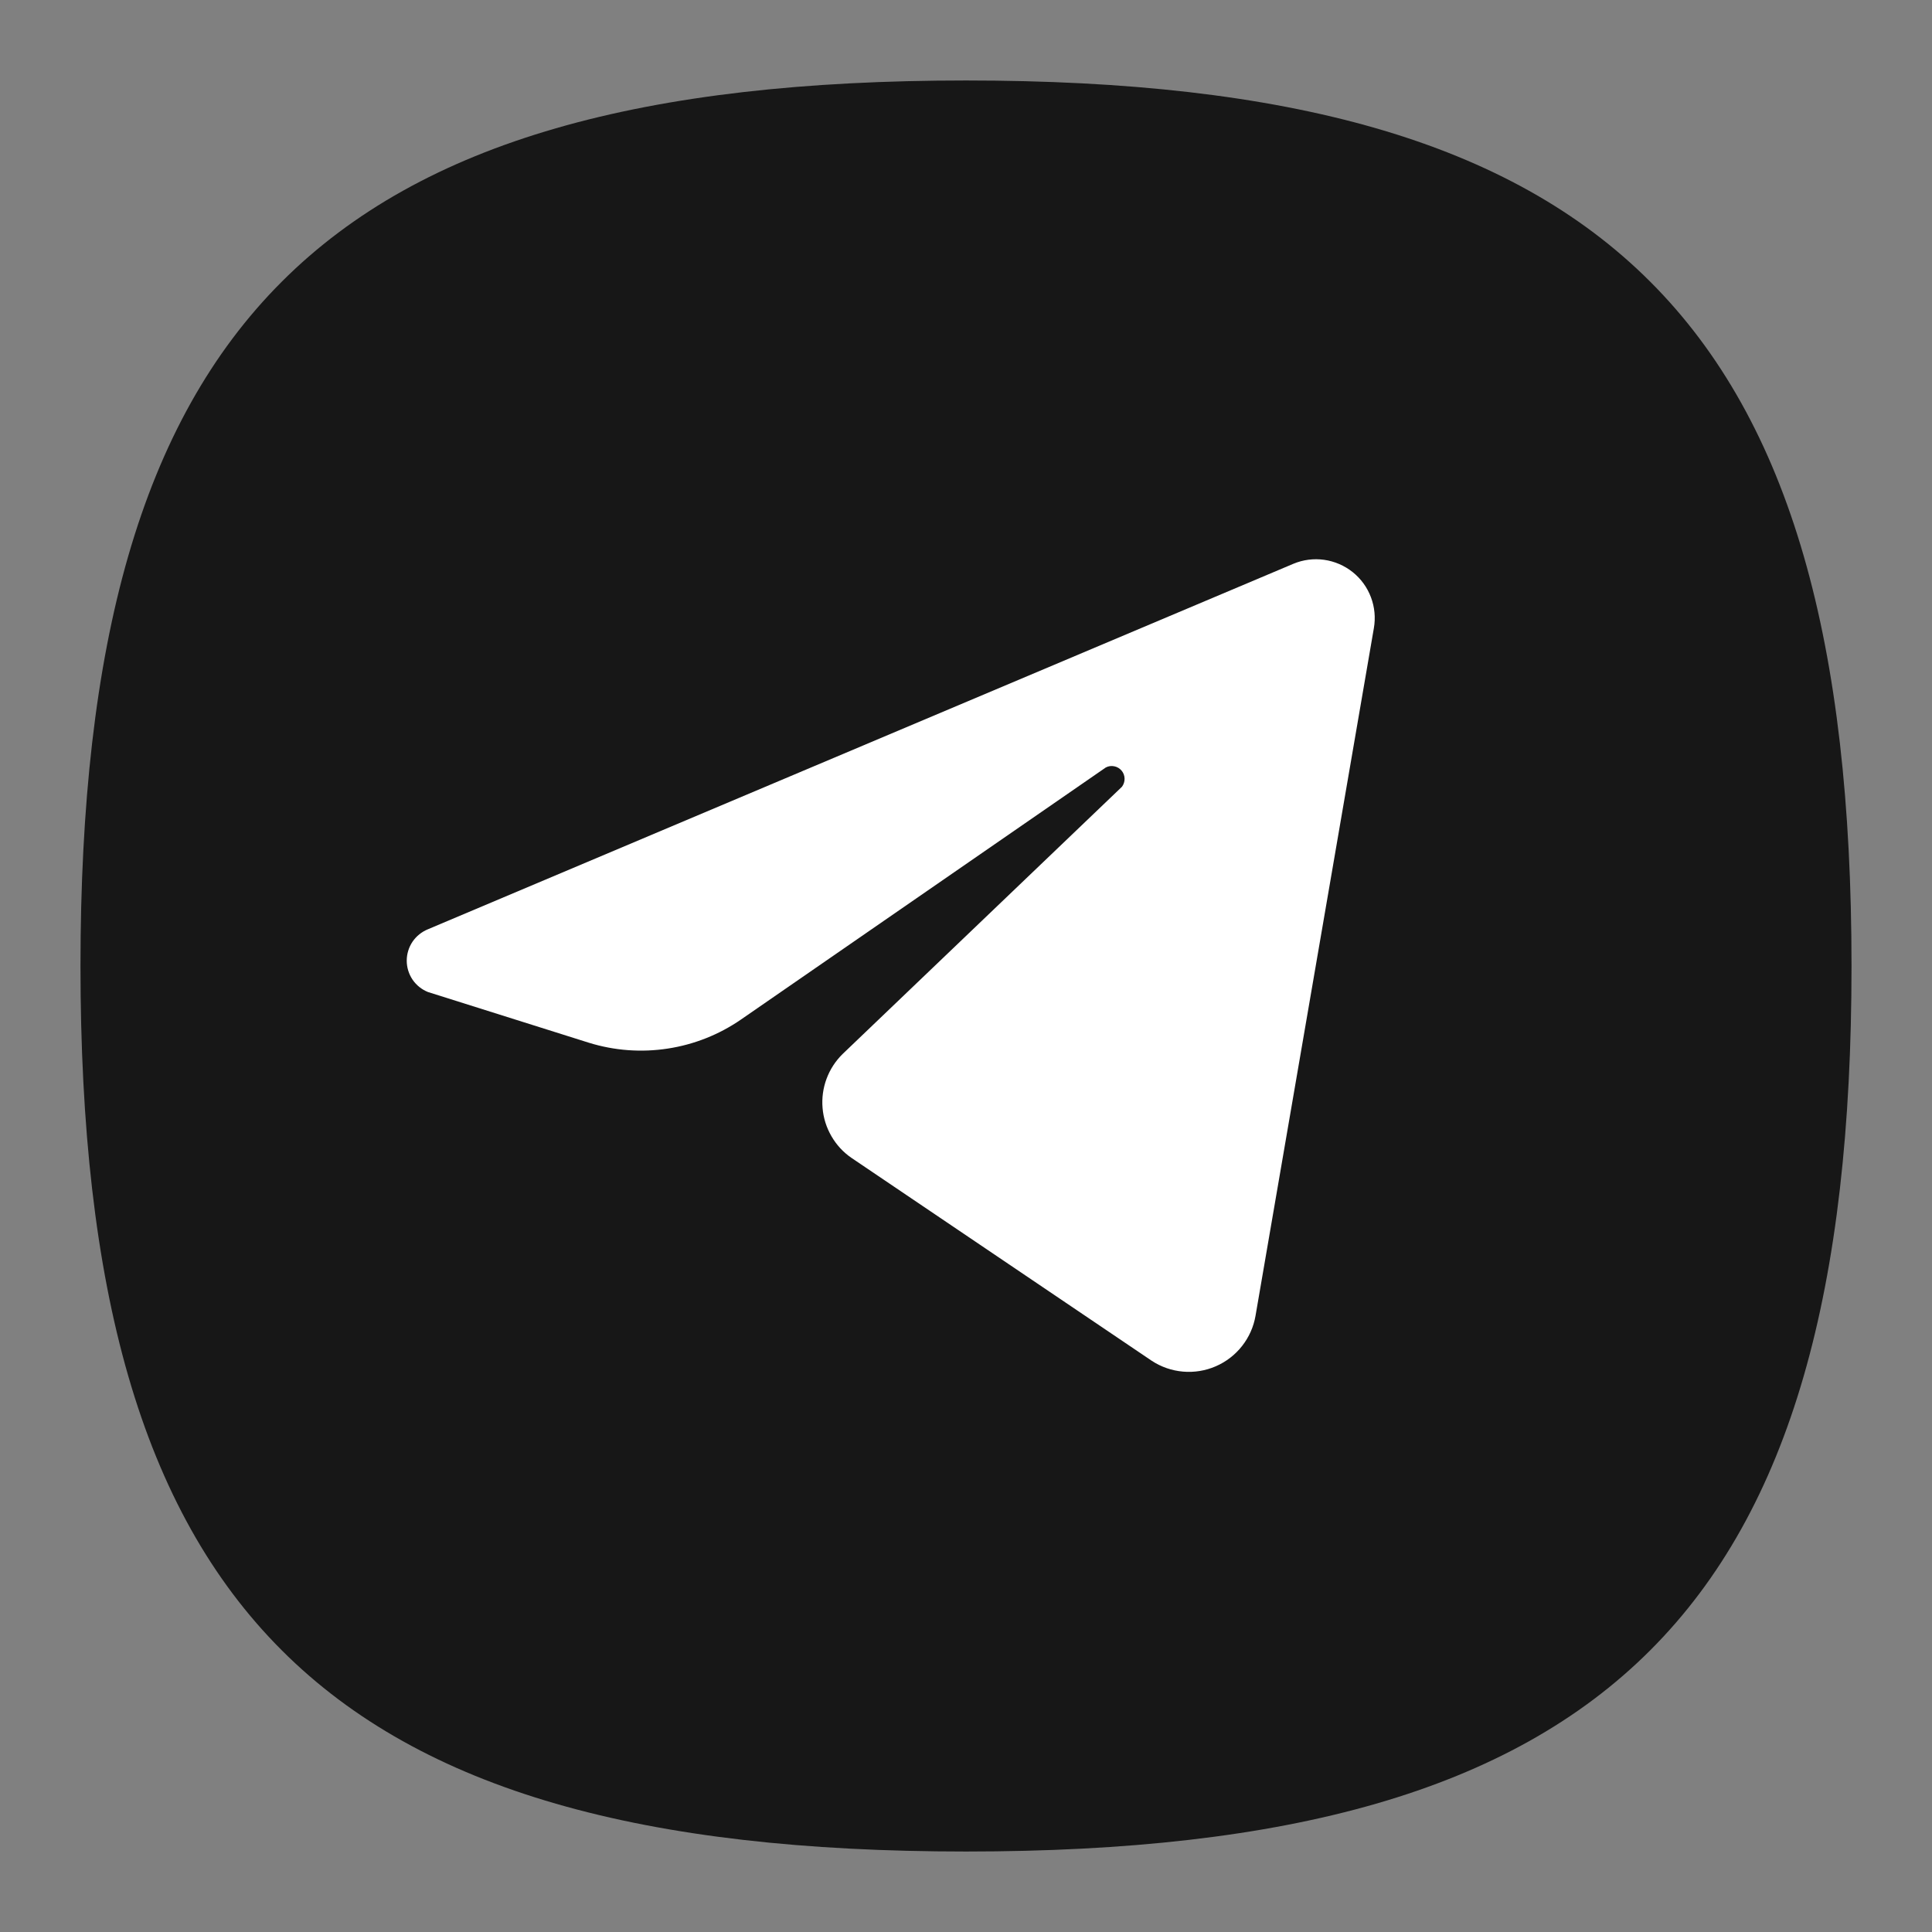 <svg width="38" height="38" viewBox="0 0 38 38" fill="none" xmlns="http://www.w3.org/2000/svg">
<rect x="0" y="0" width="38" height="38" fill="#808080" stroke="none"/>
<g clip-path="url(#clip0_1_28)">
<path d="M1.583 19C1.583 6.333 6.333 1.583 19 1.583C31.667 1.583 36.417 6.333 36.417 19C36.417 31.667 31.667 36.417 19 36.417C6.333 36.417 1.583 31.667 1.583 19Z" fill="#171717"/>
<path fill-rule="evenodd" clip-rule="evenodd" d="M25.439 11.089L8.418 18.277C8.295 18.327 8.189 18.412 8.114 18.522C8.04 18.632 8 18.762 8 18.895C8 19.028 8.04 19.158 8.114 19.268C8.189 19.378 8.295 19.463 8.418 19.512L11.585 20.51C12.086 20.665 12.616 20.704 13.134 20.624C13.652 20.545 14.146 20.349 14.577 20.051L21.75 15.095C21.801 15.068 21.86 15.06 21.916 15.072C21.973 15.083 22.024 15.114 22.061 15.158C22.098 15.202 22.118 15.258 22.119 15.315C22.12 15.373 22.102 15.429 22.067 15.475L16.572 20.732C16.433 20.869 16.325 21.035 16.257 21.219C16.189 21.402 16.162 21.599 16.179 21.794C16.195 21.989 16.255 22.178 16.353 22.347C16.451 22.517 16.585 22.663 16.747 22.774L22.652 26.764C22.837 26.886 23.049 26.959 23.269 26.978C23.489 26.997 23.711 26.961 23.913 26.873C24.116 26.785 24.294 26.648 24.43 26.474C24.567 26.3 24.658 26.095 24.695 25.877L27.022 12.356C27.058 12.152 27.038 11.941 26.965 11.748C26.892 11.553 26.768 11.383 26.606 11.253C26.444 11.124 26.25 11.04 26.045 11.011C25.84 10.982 25.63 11.009 25.439 11.089Z" fill="white"/>
</g>
<defs>
<clipPath id="clip0_1_28">
<rect width="38" height="38" fill="white"/>
</clipPath>
</defs>
</svg>
